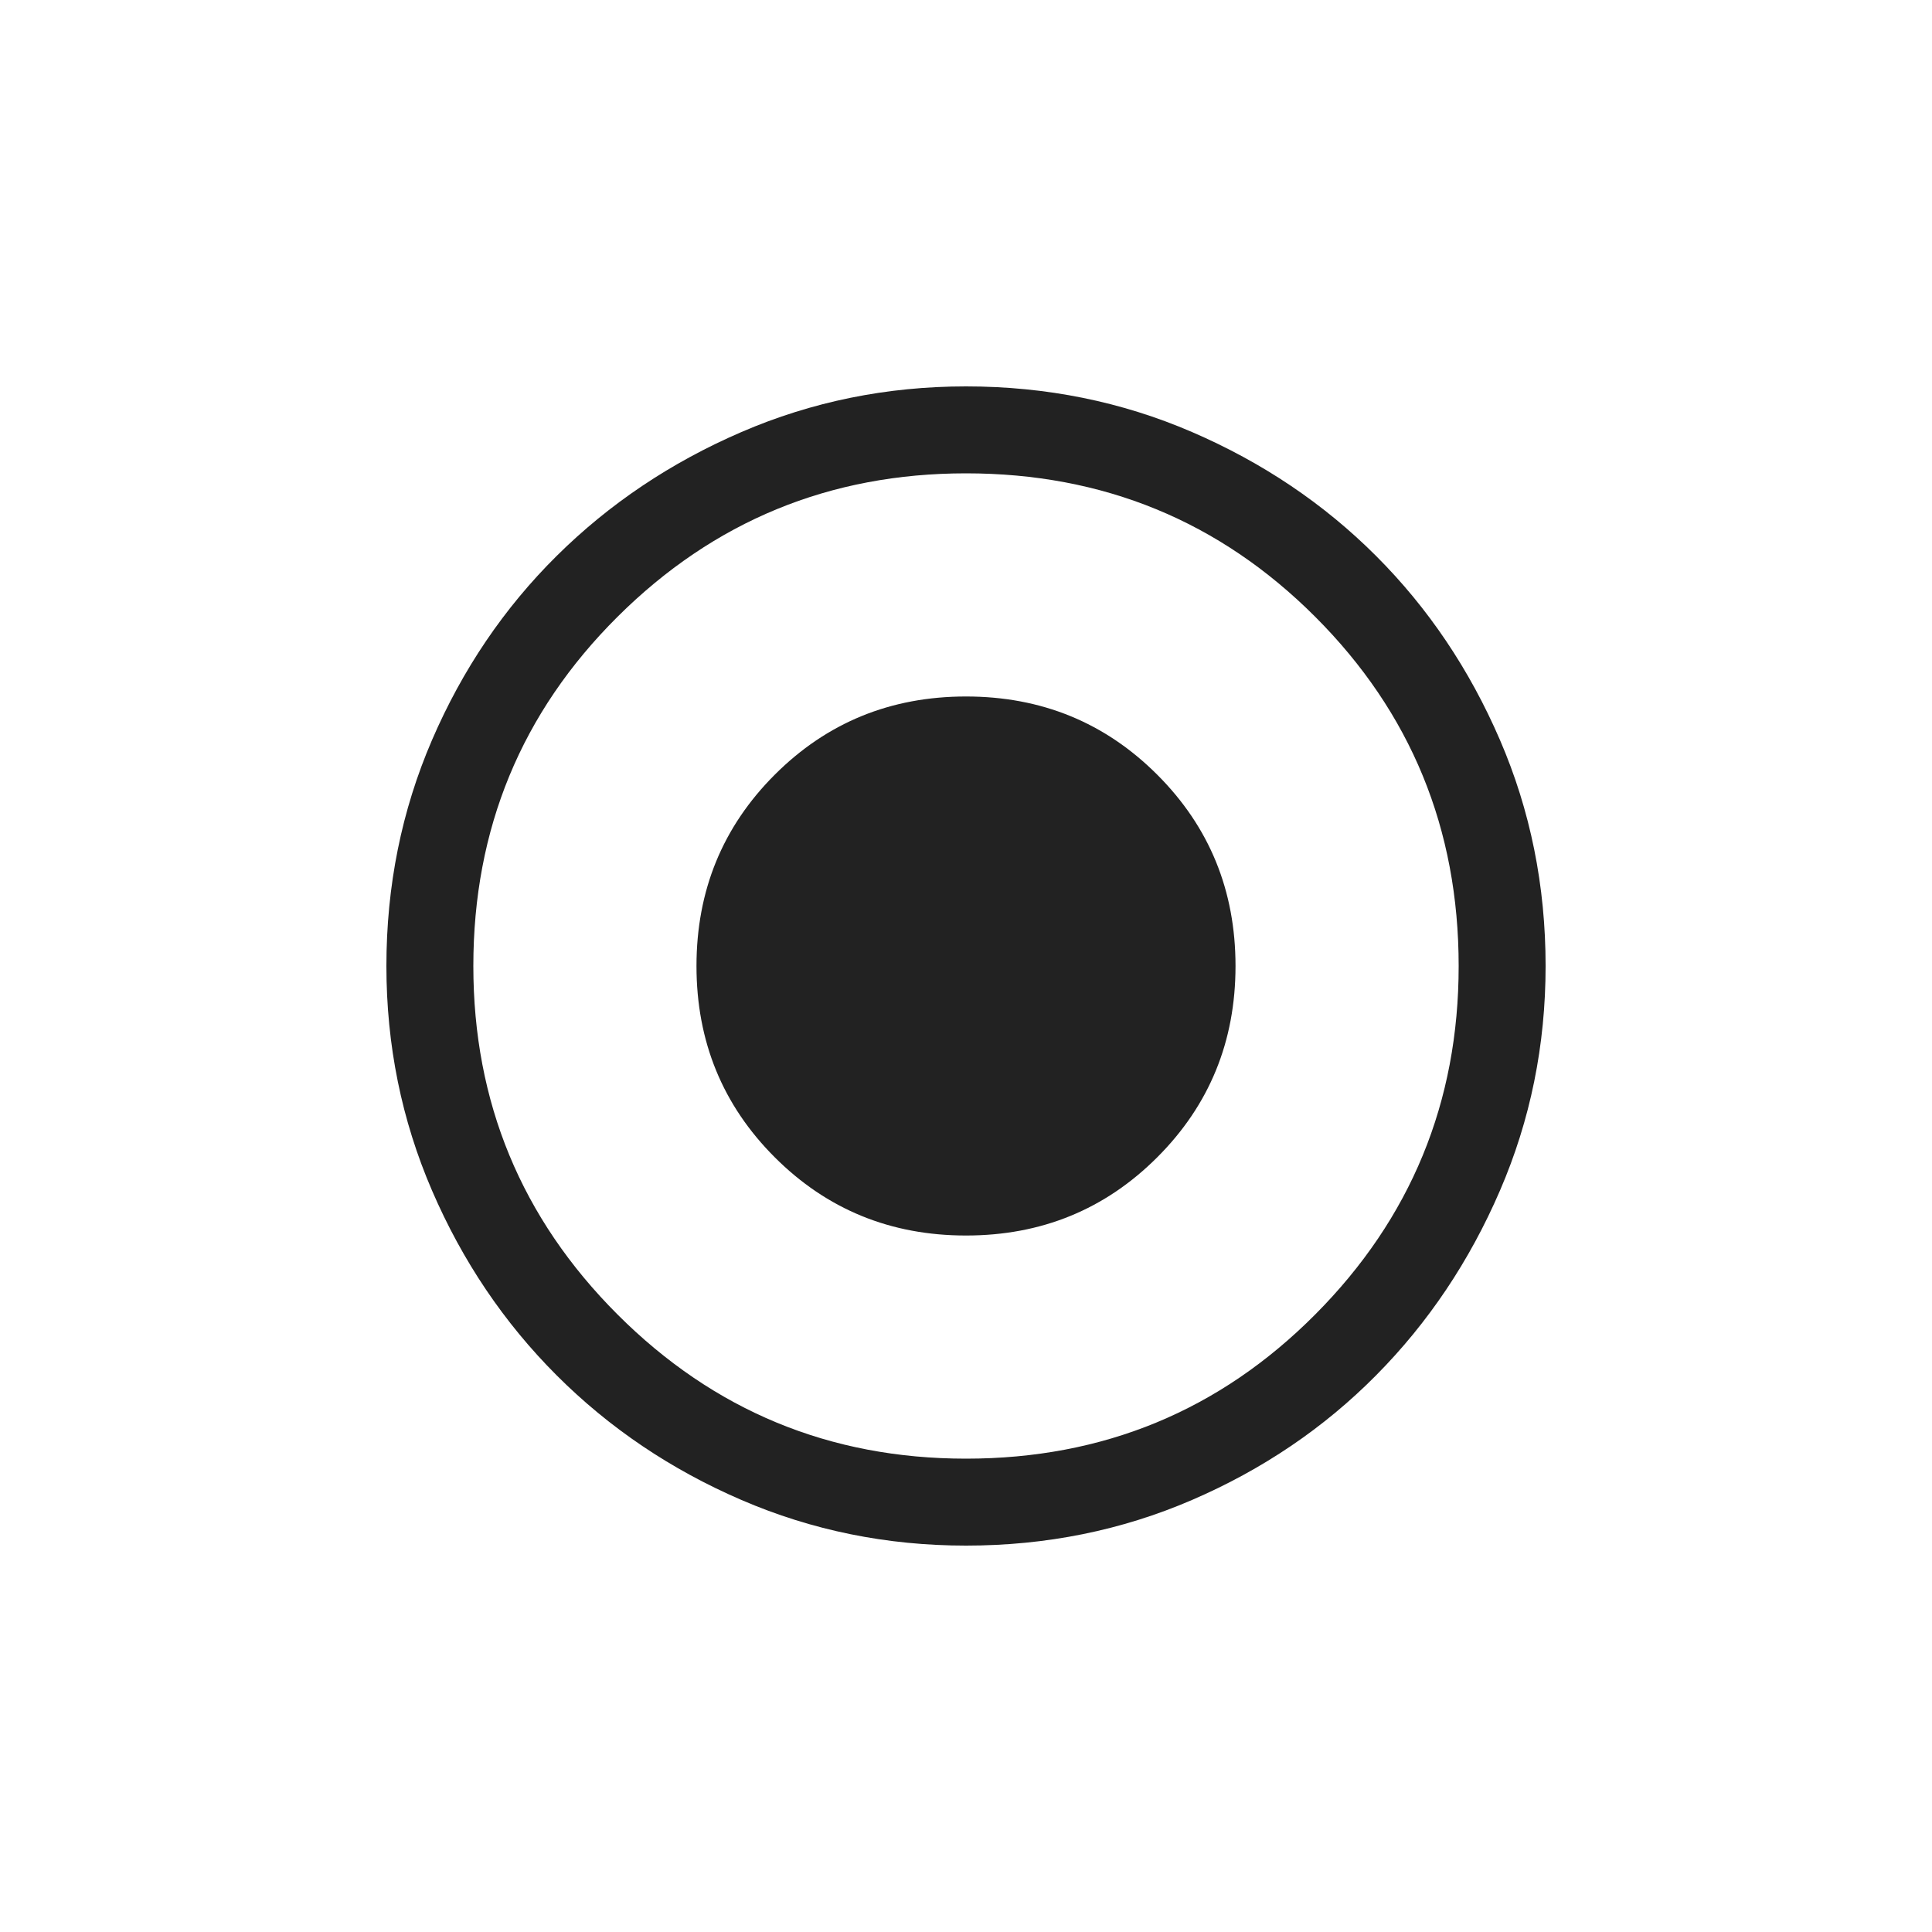 <svg width="40" height="40" viewBox="0 0 40 40" fill="none" xmlns="http://www.w3.org/2000/svg">
<path d="M20 25.58C21.56 25.58 22.88 25.04 23.96 23.96C25.04 22.88 25.58 21.56 25.58 20C25.58 18.44 25.04 17.12 23.96 16.04C22.88 14.96 21.56 14.42 20 14.42C18.44 14.42 17.12 14.96 16.04 16.04C14.96 17.12 14.42 18.44 14.42 20C14.42 21.56 14.96 22.88 16.04 23.96C17.12 25.04 18.44 25.58 20 25.58ZM20 32C18.36 32 16.81 31.685 15.35 31.055C13.89 30.425 12.615 29.565 11.525 28.475C10.435 27.385 9.575 26.11 8.945 24.65C8.315 23.19 8 21.64 8 20C8 18.34 8.315 16.78 8.945 15.32C9.575 13.86 10.435 12.59 11.525 11.51C12.615 10.43 13.89 9.575 15.35 8.945C16.81 8.315 18.36 8 20 8C21.66 8 23.22 8.315 24.68 8.945C26.14 9.575 27.41 10.43 28.49 11.51C29.57 12.59 30.425 13.86 31.055 15.32C31.685 16.78 32 18.34 32 20C32 21.64 31.685 23.19 31.055 24.65C30.425 26.11 29.57 27.385 28.49 28.475C27.41 29.565 26.14 30.425 24.68 31.055C23.22 31.685 21.66 32 20 32ZM20 30.2C22.84 30.2 25.25 29.205 27.23 27.215C29.21 25.225 30.2 22.82 30.2 20C30.2 17.16 29.21 14.75 27.23 12.77C25.25 10.79 22.84 9.8 20 9.8C17.18 9.8 14.775 10.79 12.785 12.77C10.795 14.75 9.8 17.16 9.8 20C9.8 22.82 10.795 25.225 12.785 27.215C14.775 29.205 17.18 30.2 20 30.2Z" fill="#222222"/>
</svg>

